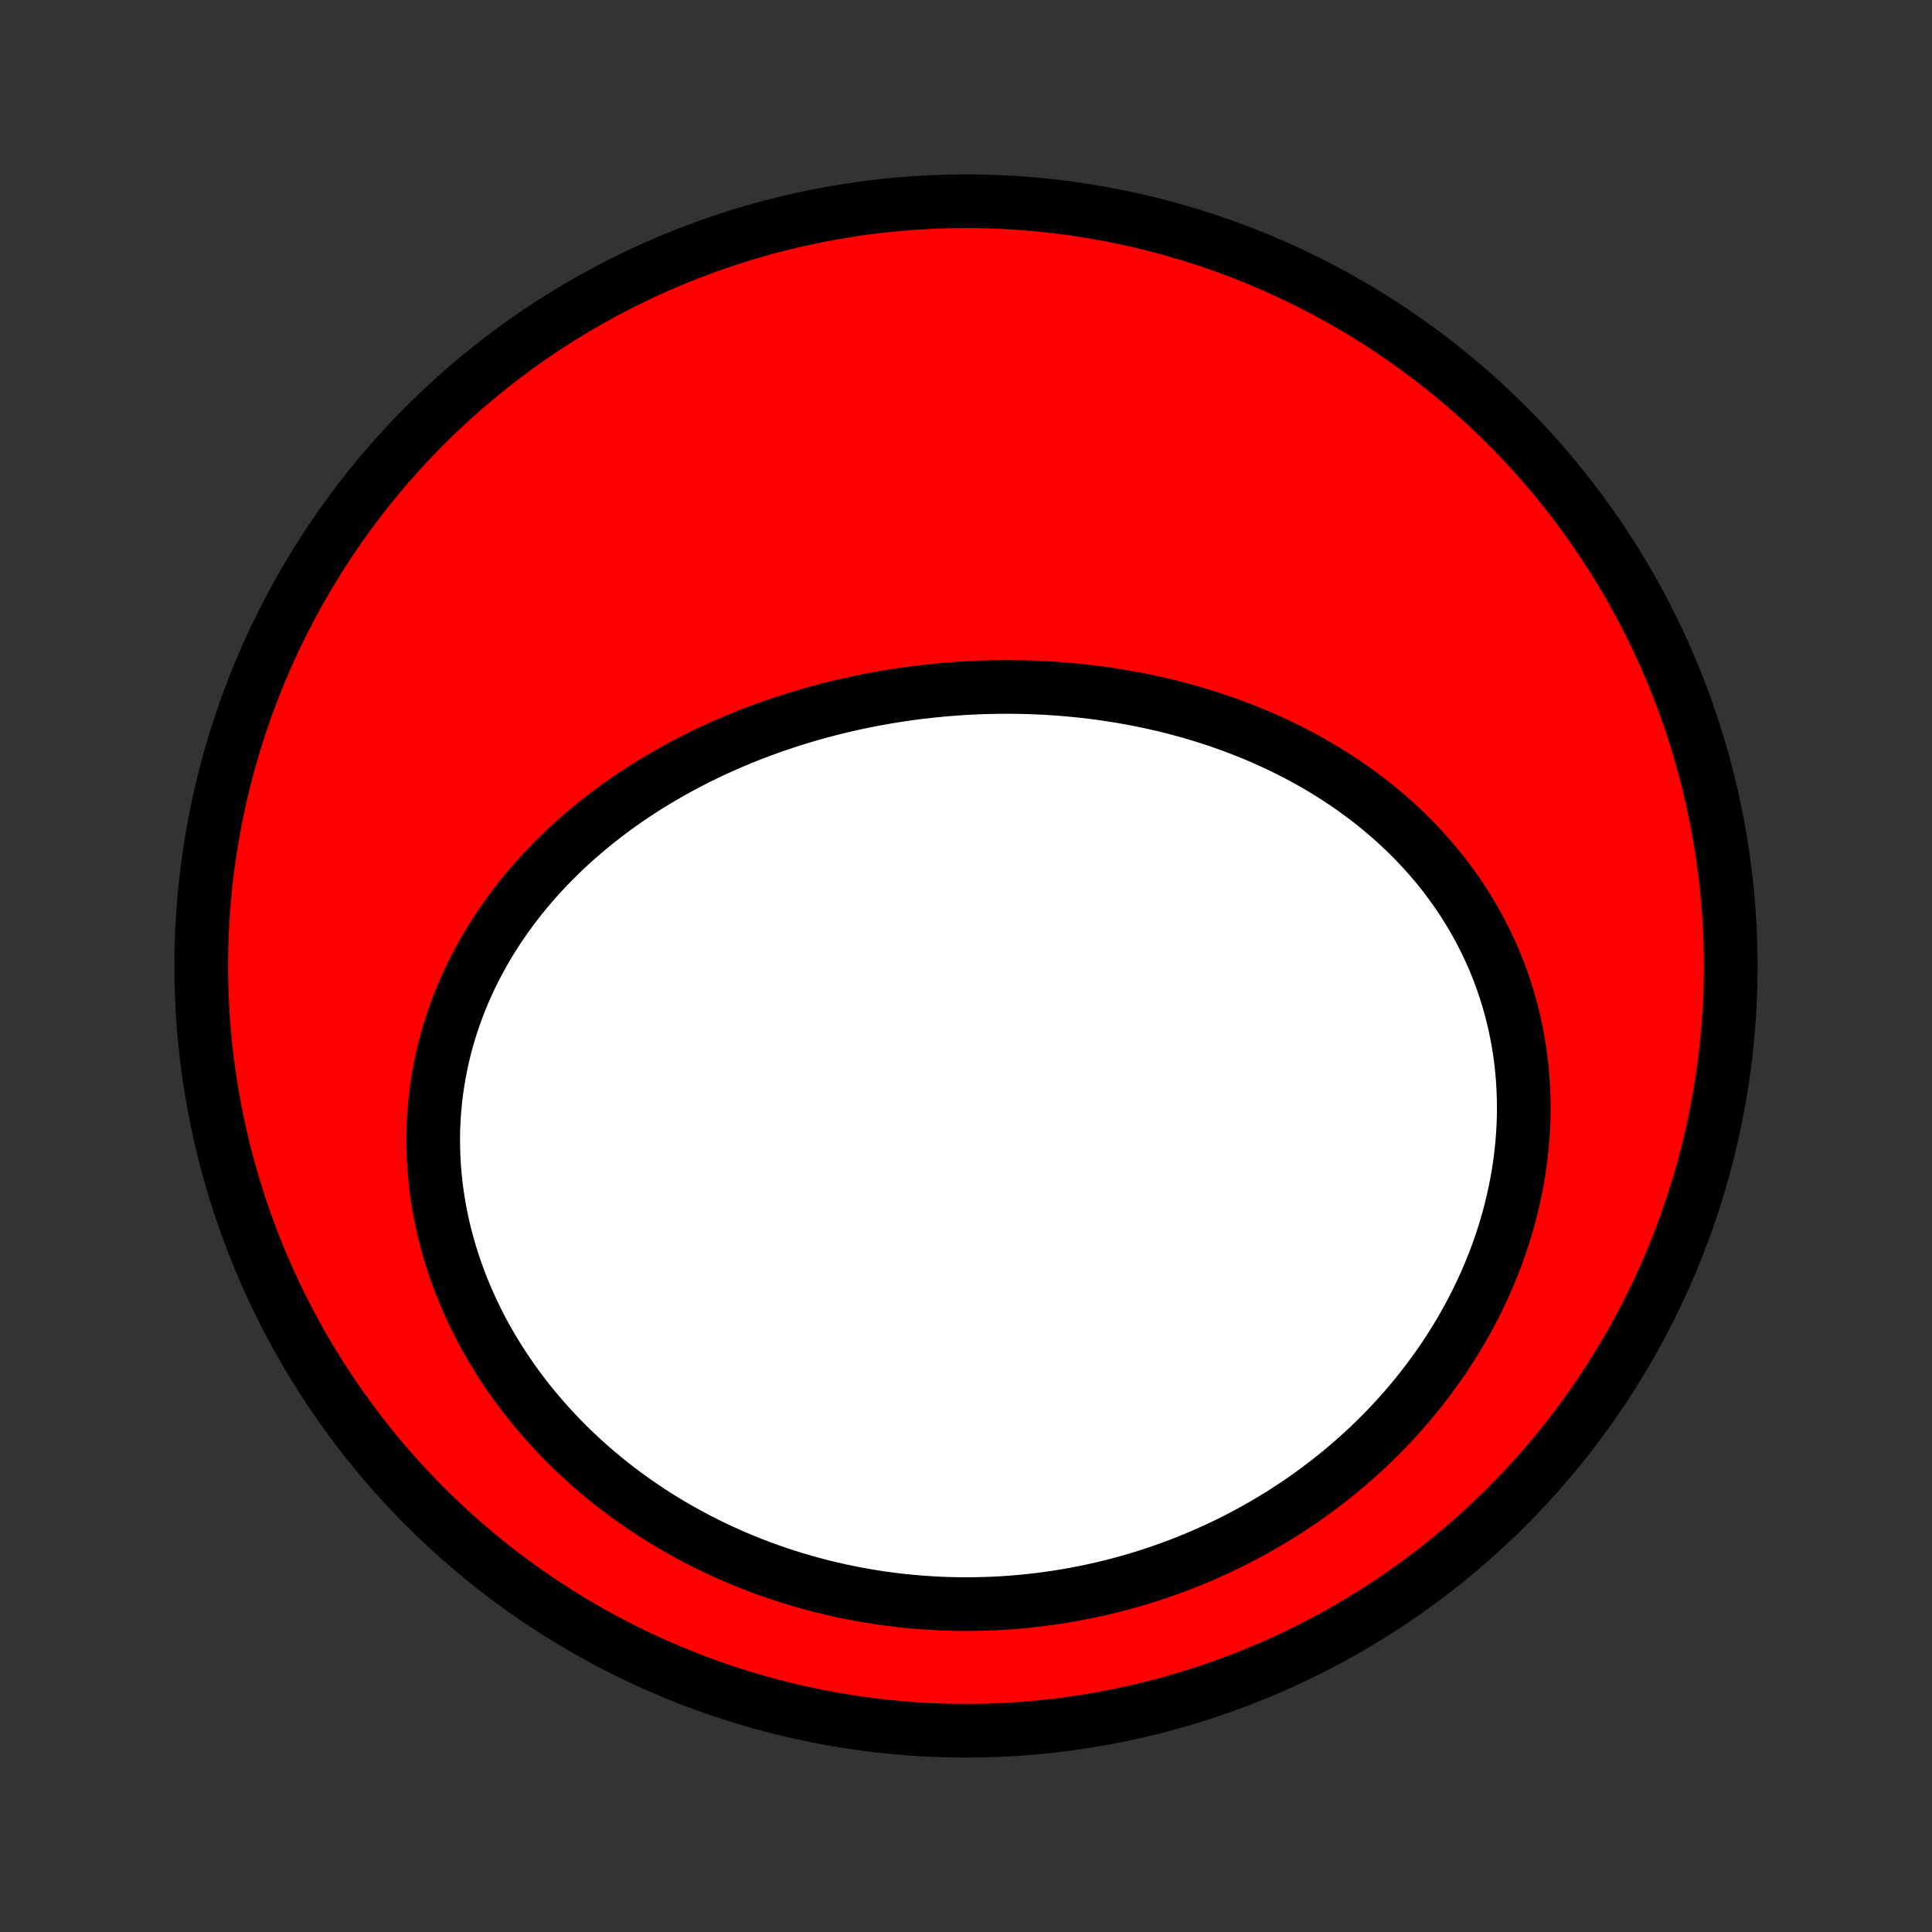 <?xml version="1.0" encoding="utf-8" standalone="no"?>
<!DOCTYPE svg PUBLIC "-//W3C//DTD SVG 1.1//EN"
  "http://www.w3.org/Graphics/SVG/1.1/DTD/svg11.dtd">
<!-- Created with matplotlib (http://matplotlib.org/) -->
<svg height="72pt" version="1.1" viewBox="0 0 72 72" width="72pt" xmlns="http://www.w3.org/2000/svg" xmlns:xlink="http://www.w3.org/1999/xlink">
 <rect x="0" y="0" width="72" height="72" fill="#333333" stroke="none"/>
 <defs>
  <style type="text/css">
*{stroke-linecap:butt;stroke-linejoin:round;}
  </style>
 </defs>
 <g id="figure_1">
  <g id="patch_1">
   <path d="
M0 72
L72 72
L72 0
L0 0
z
" style="fill:none;"/>
  </g>
  <g id="axes_1">
   <g id="PatchCollection_1">
    <defs>
     <path d="
M36 -7.5
C43.558 -7.5 50.808 -10.503 56.153 -15.848
C61.497 -21.192 64.5 -28.442 64.5 -36
C64.5 -43.558 61.497 -50.808 56.153 -56.153
C50.808 -61.497 43.558 -64.5 36 -64.5
C28.442 -64.5 21.192 -61.497 15.848 -56.153
C10.503 -50.808 7.5 -43.558 7.5 -36
C7.5 -28.442 10.503 -21.192 15.848 -15.848
C21.192 -10.503 28.442 -7.5 36 -7.5
z
" id="C0_0_a811fe30f3"/>
     <path d="
M34.76 -46.257
L35.041 -46.285
L35.323 -46.309
L35.605 -46.331
L35.887 -46.35
L36.169 -46.366
L36.452 -46.379
L36.735 -46.388
L37.019 -46.395
L37.302 -46.399
L37.586 -46.4
L37.87 -46.397
L38.154 -46.392
L38.438 -46.384
L38.723 -46.372
L39.008 -46.358
L39.292 -46.34
L39.577 -46.319
L39.862 -46.295
L40.147 -46.267
L40.432 -46.237
L40.718 -46.203
L41.003 -46.166
L41.288 -46.125
L41.573 -46.081
L41.858 -46.034
L42.143 -45.983
L42.428 -45.929
L42.712 -45.871
L42.997 -45.81
L43.281 -45.745
L43.565 -45.677
L43.848 -45.604
L44.132 -45.529
L44.414 -45.449
L44.697 -45.365
L44.978 -45.278
L45.259 -45.187
L45.54 -45.091
L45.819 -44.992
L46.098 -44.889
L46.376 -44.781
L46.654 -44.67
L46.93 -44.554
L47.205 -44.434
L47.478 -44.309
L47.751 -44.181
L48.022 -44.047
L48.292 -43.91
L48.56 -43.768
L48.826 -43.621
L49.091 -43.47
L49.353 -43.314
L49.614 -43.153
L49.872 -42.987
L50.129 -42.817
L50.382 -42.642
L50.633 -42.462
L50.882 -42.277
L51.128 -42.088
L51.37 -41.893
L51.61 -41.693
L51.846 -41.489
L52.079 -41.279
L52.309 -41.064
L52.534 -40.844
L52.756 -40.62
L52.973 -40.39
L53.186 -40.155
L53.395 -39.915
L53.599 -39.67
L53.799 -39.42
L53.993 -39.165
L54.182 -38.905
L54.366 -38.641
L54.545 -38.371
L54.717 -38.097
L54.884 -37.819
L55.045 -37.535
L55.2 -37.247
L55.349 -36.955
L55.49 -36.658
L55.626 -36.358
L55.754 -36.053
L55.876 -35.744
L55.99 -35.431
L56.097 -35.115
L56.197 -34.795
L56.289 -34.472
L56.374 -34.146
L56.451 -33.816
L56.521 -33.484
L56.582 -33.149
L56.636 -32.812
L56.681 -32.472
L56.719 -32.131
L56.748 -31.787
L56.769 -31.442
L56.782 -31.096
L56.787 -30.748
L56.784 -30.399
L56.772 -30.05
L56.752 -29.7
L56.724 -29.349
L56.688 -28.999
L56.644 -28.649
L56.592 -28.299
L56.531 -27.949
L56.463 -27.601
L56.387 -27.253
L56.303 -26.906
L56.212 -26.561
L56.113 -26.218
L56.006 -25.876
L55.892 -25.536
L55.771 -25.198
L55.643 -24.863
L55.507 -24.53
L55.365 -24.2
L55.216 -23.873
L55.06 -23.548
L54.898 -23.227
L54.729 -22.909
L54.554 -22.595
L54.374 -22.284
L54.187 -21.977
L53.994 -21.673
L53.796 -21.373
L53.592 -21.078
L53.383 -20.787
L53.169 -20.499
L52.949 -20.216
L52.725 -19.938
L52.496 -19.663
L52.262 -19.394
L52.023 -19.128
L51.781 -18.868
L51.534 -18.612
L51.283 -18.361
L51.028 -18.115
L50.769 -17.873
L50.506 -17.637
L50.24 -17.405
L49.97 -17.178
L49.697 -16.957
L49.421 -16.74
L49.141 -16.528
L48.859 -16.321
L48.574 -16.119
L48.285 -15.923
L47.994 -15.731
L47.701 -15.544
L47.405 -15.363
L47.106 -15.187
L46.805 -15.015
L46.502 -14.849
L46.197 -14.688
L45.89 -14.532
L45.58 -14.381
L45.269 -14.235
L44.956 -14.095
L44.641 -13.959
L44.325 -13.829
L44.007 -13.703
L43.687 -13.583
L43.366 -13.468
L43.043 -13.357
L42.719 -13.252
L42.394 -13.152
L42.068 -13.057
L41.74 -12.968
L41.412 -12.883
L41.082 -12.803
L40.751 -12.729
L40.419 -12.659
L40.087 -12.595
L39.753 -12.535
L39.419 -12.481
L39.084 -12.432
L38.749 -12.388
L38.413 -12.349
L38.076 -12.315
L37.738 -12.286
L37.401 -12.263
L37.062 -12.244
L36.724 -12.231
L36.385 -12.223
L36.046 -12.22
L35.707 -12.222
L35.367 -12.229
L35.028 -12.241
L34.688 -12.259
L34.348 -12.282
L34.009 -12.31
L33.669 -12.343
L33.33 -12.382
L32.991 -12.426
L32.653 -12.475
L32.315 -12.53
L31.977 -12.59
L31.64 -12.655
L31.303 -12.726
L30.967 -12.802
L30.632 -12.883
L30.297 -12.97
L29.964 -13.063
L29.631 -13.161
L29.3 -13.264
L28.97 -13.373
L28.64 -13.487
L28.313 -13.607
L27.987 -13.733
L27.662 -13.864
L27.339 -14
L27.018 -14.143
L26.698 -14.29
L26.381 -14.444
L26.065 -14.603
L25.752 -14.768
L25.442 -14.938
L25.133 -15.114
L24.827 -15.295
L24.524 -15.482
L24.224 -15.675
L23.927 -15.873
L23.633 -16.077
L23.342 -16.286
L23.055 -16.501
L22.771 -16.721
L22.491 -16.947
L22.215 -17.178
L21.943 -17.414
L21.676 -17.656
L21.412 -17.902
L21.153 -18.154
L20.899 -18.411
L20.65 -18.673
L20.406 -18.94
L20.166 -19.212
L19.933 -19.488
L19.705 -19.769
L19.482 -20.054
L19.266 -20.344
L19.055 -20.638
L18.851 -20.937
L18.653 -21.239
L18.462 -21.545
L18.277 -21.855
L18.099 -22.168
L17.928 -22.484
L17.765 -22.804
L17.608 -23.127
L17.459 -23.453
L17.318 -23.781
L17.184 -24.112
L17.058 -24.445
L16.939 -24.779
L16.829 -25.116
L16.727 -25.455
L16.633 -25.795
L16.547 -26.136
L16.469 -26.478
L16.399 -26.821
L16.338 -27.164
L16.285 -27.508
L16.241 -27.851
L16.205 -28.195
L16.177 -28.538
L16.158 -28.881
L16.147 -29.223
L16.144 -29.564
L16.149 -29.904
L16.163 -30.243
L16.185 -30.58
L16.215 -30.915
L16.253 -31.248
L16.299 -31.579
L16.353 -31.908
L16.414 -32.235
L16.483 -32.559
L16.559 -32.88
L16.642 -33.198
L16.733 -33.513
L16.831 -33.825
L16.936 -34.134
L17.047 -34.439
L17.165 -34.741
L17.289 -35.039
L17.42 -35.334
L17.557 -35.625
L17.699 -35.912
L17.848 -36.195
L18.002 -36.474
L18.161 -36.749
L18.325 -37.02
L18.495 -37.286
L18.67 -37.549
L18.849 -37.807
L19.033 -38.062
L19.221 -38.312
L19.414 -38.557
L19.611 -38.799
L19.812 -39.036
L20.016 -39.269
L20.225 -39.497
L20.436 -39.721
L20.651 -39.941
L20.87 -40.157
L21.091 -40.369
L21.316 -40.576
L21.543 -40.779
L21.773 -40.978
L22.006 -41.173
L22.241 -41.364
L22.479 -41.55
L22.718 -41.733
L22.96 -41.911
L23.204 -42.086
L23.451 -42.256
L23.698 -42.423
L23.948 -42.586
L24.2 -42.744
L24.453 -42.899
L24.707 -43.05
L24.963 -43.198
L25.221 -43.342
L25.48 -43.481
L25.74 -43.618
L26.001 -43.751
L26.264 -43.88
L26.527 -44.005
L26.792 -44.127
L27.057 -44.246
L27.324 -44.361
L27.591 -44.472
L27.86 -44.581
L28.129 -44.686
L28.399 -44.787
L28.669 -44.886
L28.941 -44.981
L29.213 -45.072
L29.485 -45.161
L29.759 -45.246
L30.032 -45.328
L30.307 -45.407
L30.582 -45.483
L30.857 -45.556
L31.133 -45.626
L31.41 -45.693
L31.687 -45.756
L31.964 -45.817
L32.242 -45.874
L32.52 -45.929
L32.799 -45.98
L33.078 -46.029
L33.357 -46.074
L33.637 -46.117
L33.917 -46.156
L34.198 -46.193
z
" id="C0_1_2d01a3e477"/>
    </defs>
    <g clip-path="url(#p1bffca34e9)">
     <use style="fill:#ff0000;stroke:#000000;stroke-width:2.0;" x="0.0" xlink:href="#C0_0_a811fe30f3" y="72.0"/>
    </g>
    <g clip-path="url(#p1bffca34e9)">
     <use style="fill:#ffffff;stroke:#000000;stroke-width:2.0;" x="0.0" xlink:href="#C0_1_2d01a3e477" y="72.0"/>
    </g>
   </g>
  </g>
 </g>
 <defs>
  <clipPath id="p1bffca34e9">
   <rect height="72.0" width="72.0" x="0.0" y="0.0"/>
  </clipPath>
 </defs>
</svg>
